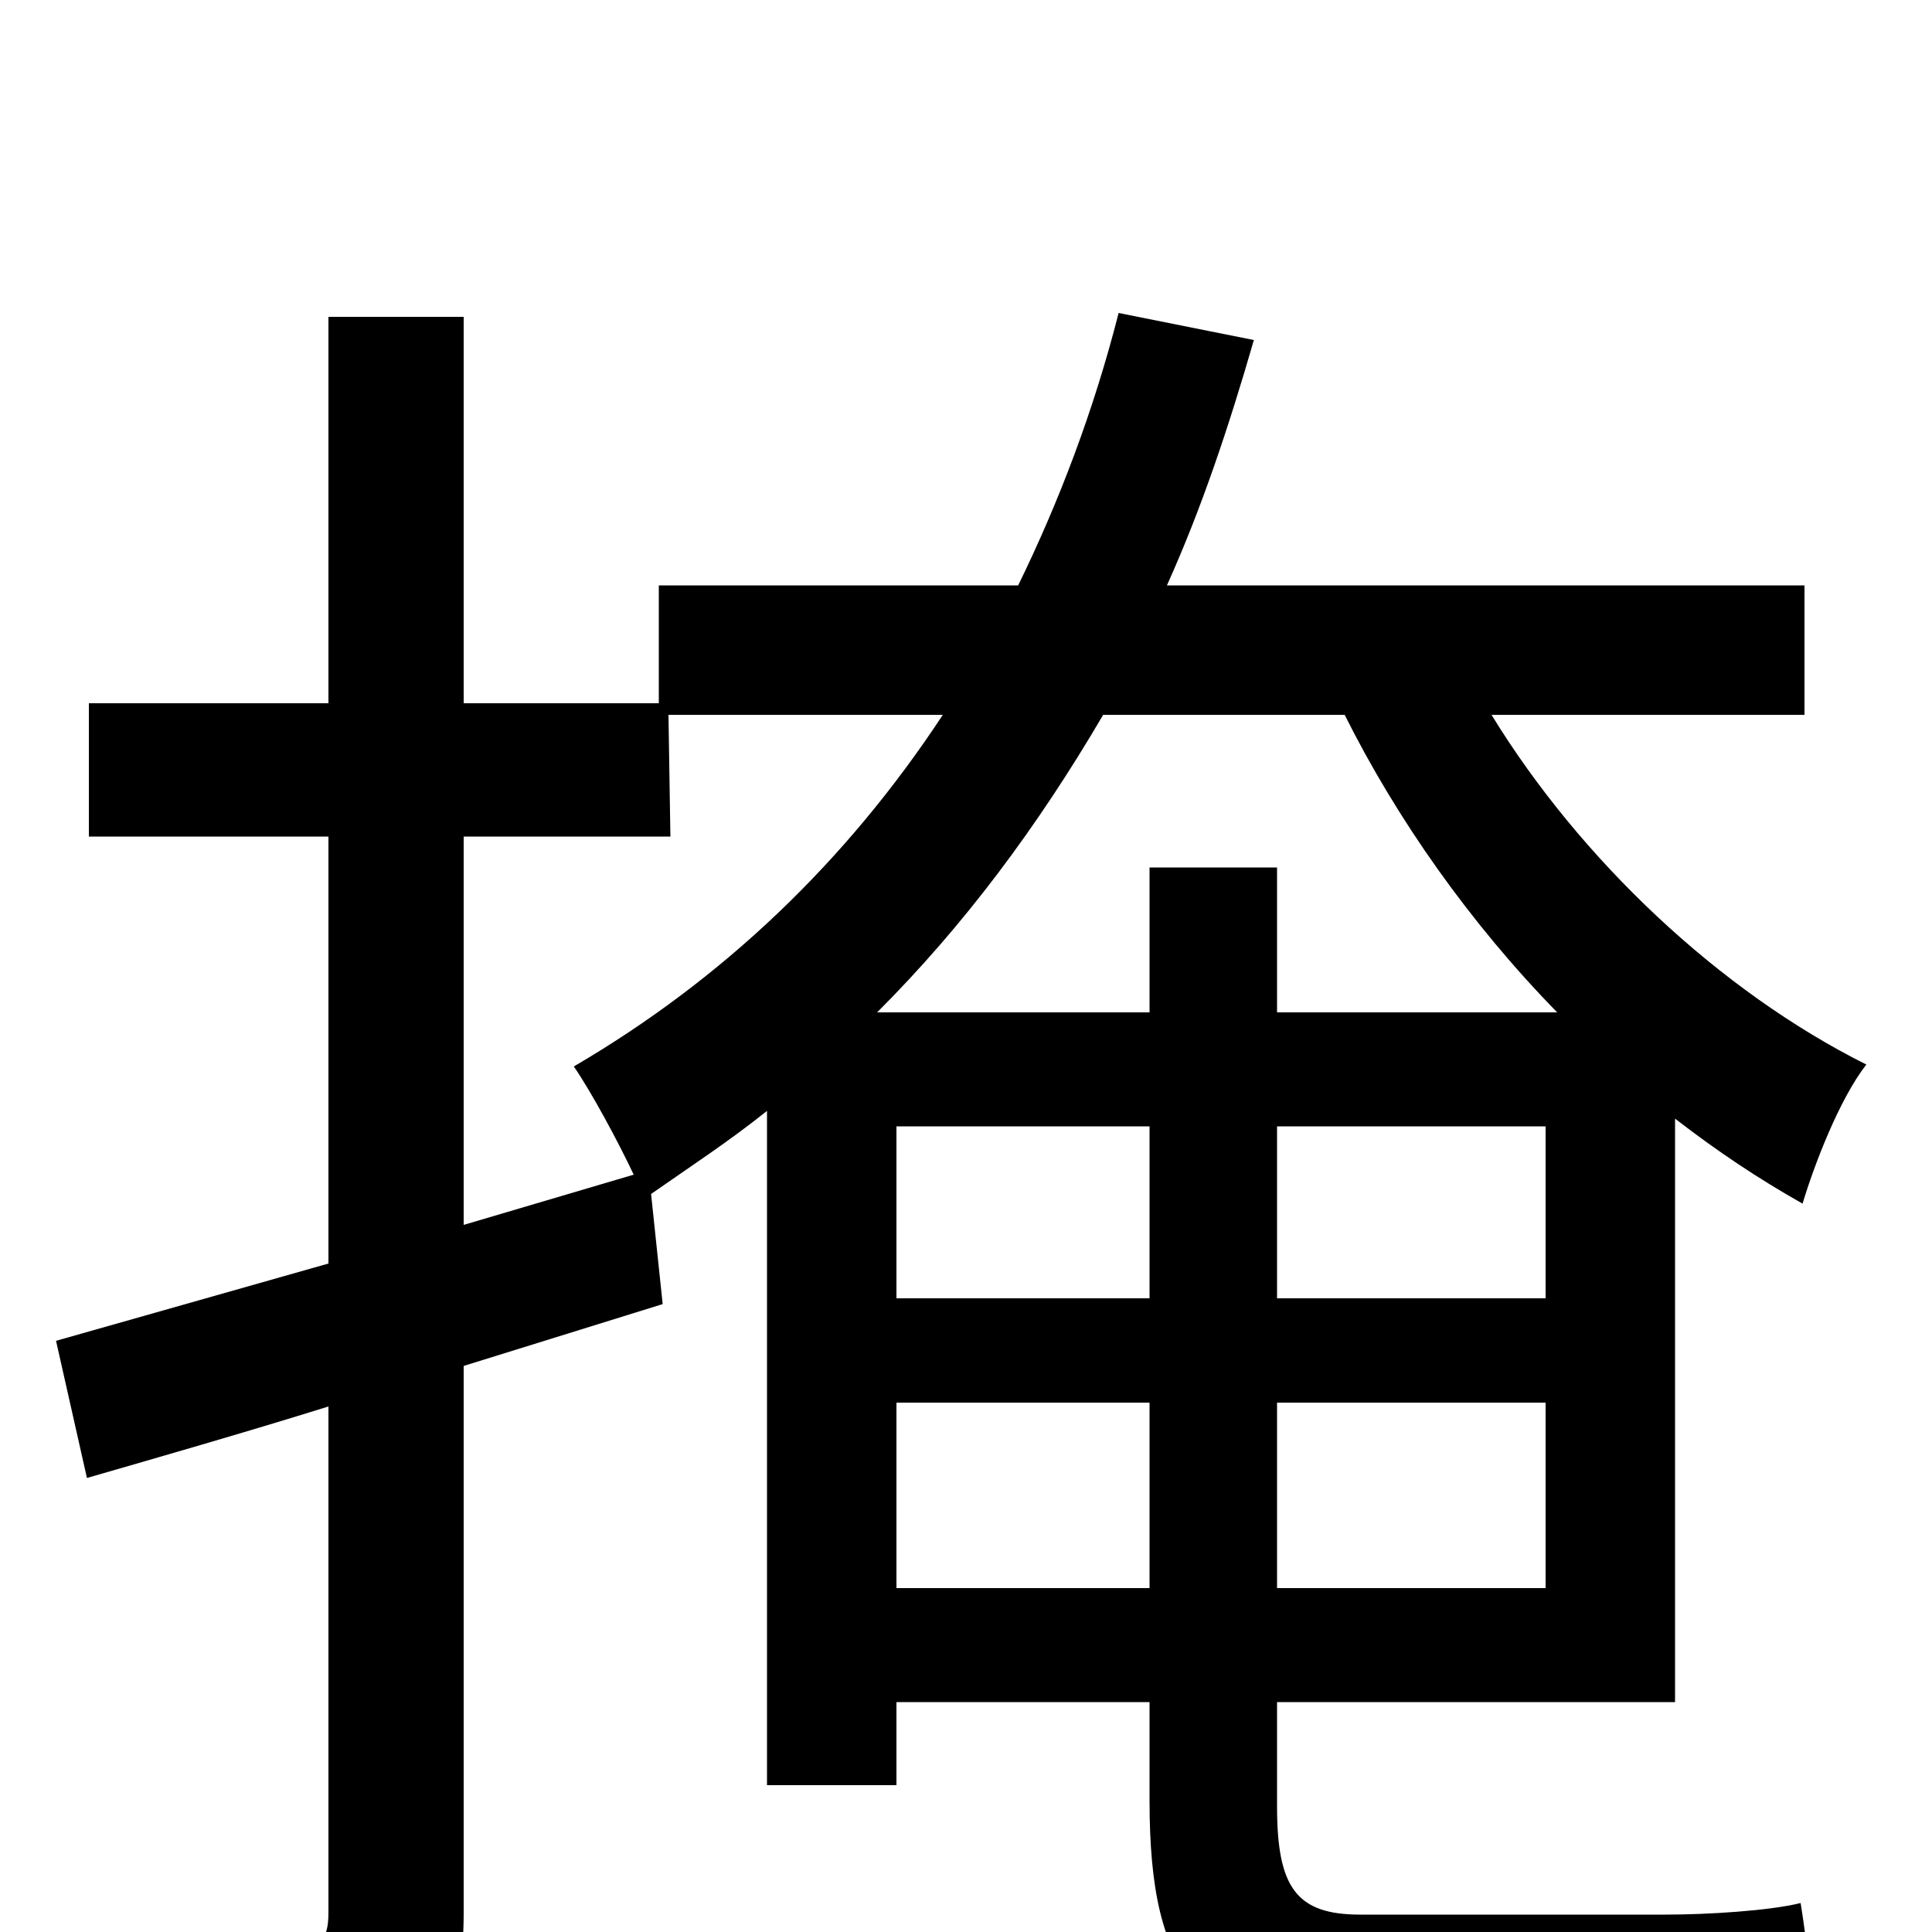 <svg xmlns="http://www.w3.org/2000/svg" viewBox="0 -1000 1000 1000">
	<path fill="#000000" d="M464 -178V-274H595V-178ZM240 -567H347L346 -630H488C438 -554 374 -493 297 -448C306 -435 320 -409 328 -392L240 -366ZM696 -630C723 -576 761 -522 806 -476H661V-551H595V-476H454C499 -521 537 -572 571 -630ZM661 -417H800V-328H661ZM464 -417H595V-328H464ZM661 -178V-274H800V-178ZM704 -9C671 -9 661 -23 661 -65V-119H867V-421C889 -404 910 -390 933 -377C939 -397 952 -431 966 -449C890 -487 818 -555 772 -630H934V-697H604C622 -737 636 -779 649 -824L579 -838C566 -787 548 -740 527 -697H341V-636H240V-836H170V-636H46V-567H170V-346C117 -331 68 -317 29 -306L45 -235C83 -246 125 -258 170 -272V-10C170 5 165 8 153 8C142 9 102 9 59 8C69 29 78 59 81 77C144 78 182 75 205 63C230 51 240 31 240 -10V-293L343 -325L337 -382C357 -396 377 -409 397 -425V-76H464V-119H595V-68C595 23 621 54 707 54H862C894 54 926 53 941 48C938 33 935 3 932 -15C916 -11 884 -9 862 -9Z"/>
</svg>